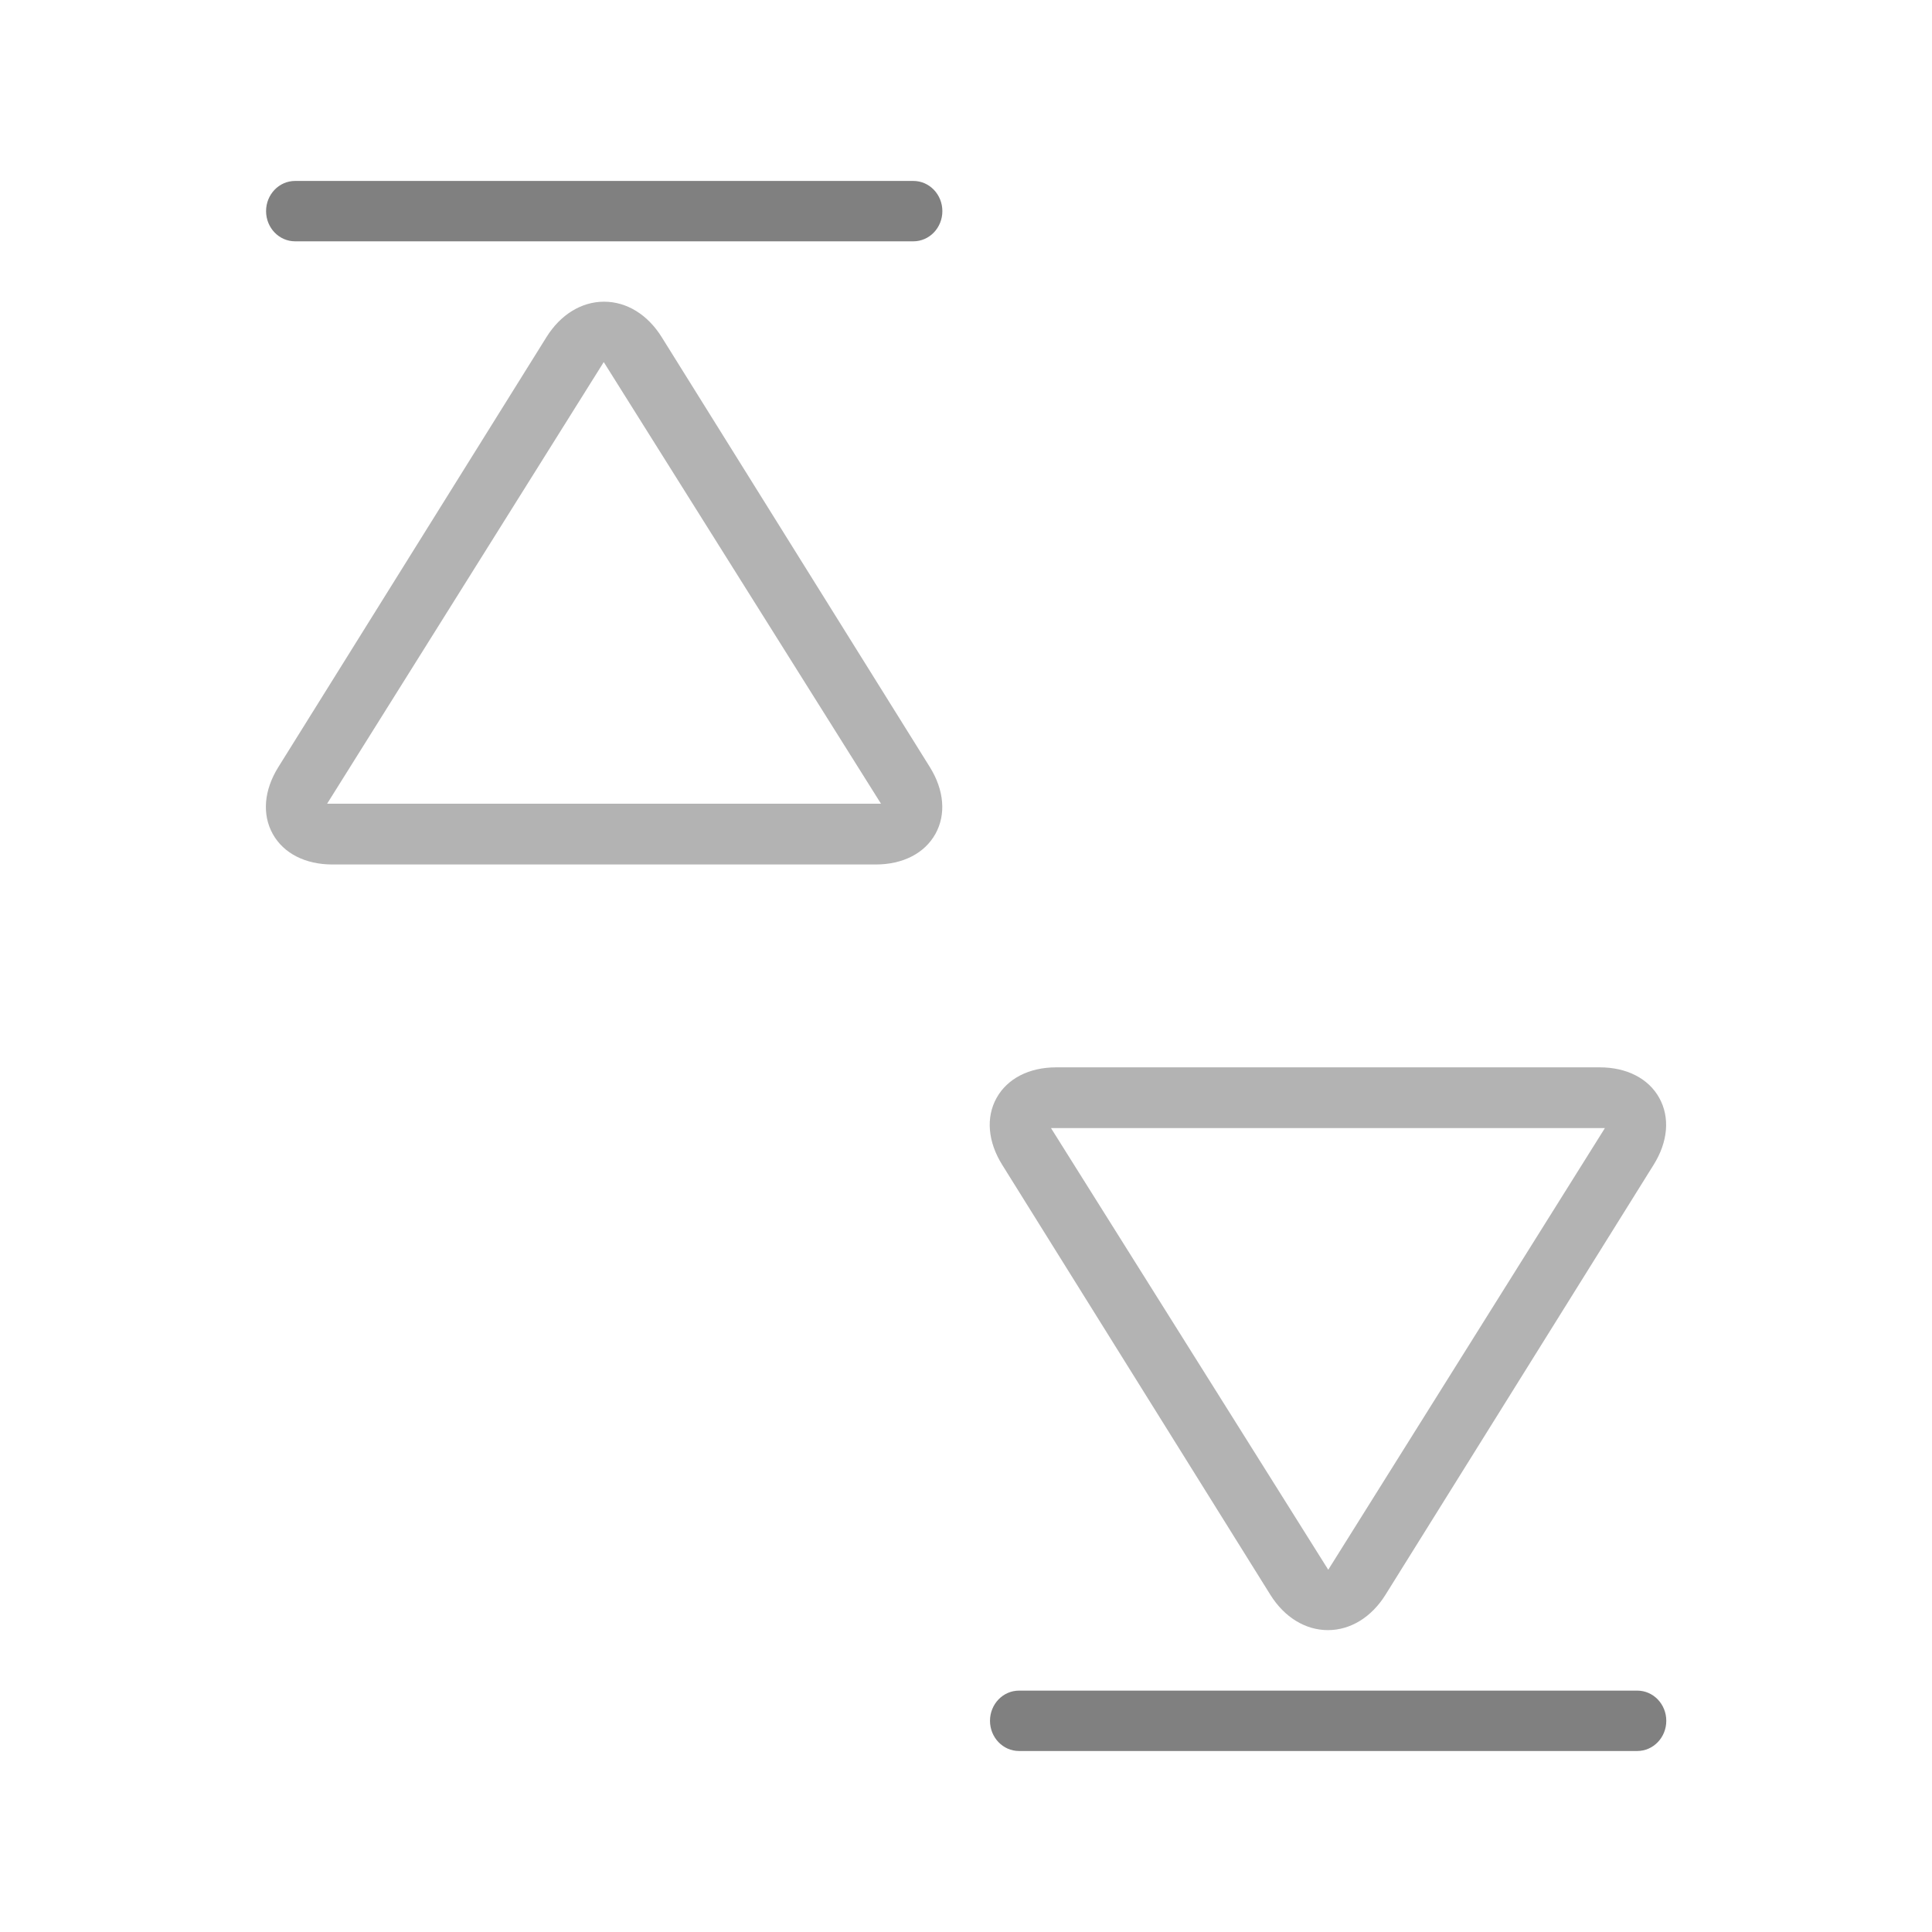 <?xml version="1.0" encoding="UTF-8" standalone="no"?>
<!-- Generator: Adobe Illustrator 17.0.1, SVG Export Plug-In . SVG Version: 6.00 Build 0)  -->

<svg
   xmlns:dc="http://purl.org/dc/elements/1.1/"
   xmlns:cc="http://creativecommons.org/ns#"
   xmlns:rdf="http://www.w3.org/1999/02/22-rdf-syntax-ns#"
   xmlns:svg="http://www.w3.org/2000/svg"
   xmlns="http://www.w3.org/2000/svg"
   xmlns:sodipodi="http://sodipodi.sourceforge.net/DTD/sodipodi-0.dtd"
   xmlns:inkscape="http://www.inkscape.org/namespaces/inkscape"
   version="1.1"
   id="Layer_1"
   x="0px"
   y="0px"
   width="64px"
   height="64px"
   viewBox="0 0 64 64"
   style="enable-background:new 0 0 64 64;"
   xml:space="preserve"
   sodipodi:docname="profile_offline_black.svg"
   inkscape:export-filename="/home/mo/Dokumente/Pure Maps/missing/profile_offline_sfos_stop.png"
   inkscape:export-xdpi="132"
   inkscape:export-ydpi="132"
   inkscape:version="0.92.4 5da689c313, 2019-01-14"><defs
   id="defs19">
	
	
	

		
		
	</defs><sodipodi:namedview
   pagecolor="#b7b7b7"
   bordercolor="#666666"
   borderopacity="1"
   objecttolerance="10"
   gridtolerance="10"
   guidetolerance="10"
   inkscape:pageopacity="0"
   inkscape:pageshadow="2"
   inkscape:window-width="2619"
   inkscape:window-height="1292"
   id="namedview17"
   showgrid="true"
   inkscape:zoom="19.98"
   inkscape:cx="12.027191"
   inkscape:cy="37.966869"
   inkscape:window-x="0"
   inkscape:window-y="0"
   inkscape:window-maximized="0"
   inkscape:current-layer="Layer_1"
   showguides="true"
   inkscape:guide-bbox="true"><inkscape:grid
     type="xygrid"
     id="grid826" /><sodipodi:guide
     position="-9,32"
     orientation="0,1"
     id="guide830"
     inkscape:locked="false" /><sodipodi:guide
     position="32,51"
     orientation="1,0"
     id="guide818"
     inkscape:locked="false" /></sodipodi:namedview>
<rect
   y="0"
   x="0"
   height="64"
   width="64"
   style="opacity:0;fill:#808080"
   id="icon-m-transfer_1_" /><path
   style="opacity:0.6;fill:#808080"
   d="m 29.01,28.637 h -18 c -0.898,0 -1.619,-0.369 -1.976,-1.014 -0.357,-0.644 -0.29,-1.45 0.186,-2.212 l 8.884,-14.246 c 0.464,-0.744 1.159,-1.171 1.907,-1.171 0.748,0 1.443,0.427 1.907,1.171 l 8.884,14.245 c 0.475,0.762 0.543,1.569 0.186,2.212 -0.359,0.646 -1.08,1.015 -1.978,1.015 z m -18.174,-2.013 H 29.184 L 20,11.994 Z"
   id="path9"
   inkscape:connector-curvature="0"
   sodipodi:nodetypes="sscccssccscccc" /><path
   id="path837"
   d="m 34.99,35.357 h 18 c 0.898,0 1.619,0.369 1.976,1.014 0.357,0.644 0.29,1.45 -0.186,2.212 L 45.896,52.829 C 45.432,53.573 44.737,54 43.989,54 43.241,54 42.546,53.573 42.082,52.829 L 33.198,38.584 c -0.475,-0.762 -0.543,-1.569 -0.186,-2.212 0.359,-0.646 1.08,-1.015 1.978,-1.015 z M 53.164,37.37 H 34.816 L 44,52 Z"
   style="opacity:0.6;fill:#808080"
   inkscape:connector-curvature="0"
   sodipodi:nodetypes="sscccscccscccc" />
<path
   style="opacity:1;fill:#808080"
   d="m 8.814,6.994 c 0,0.552 0.43,1 0.961,1 h 20.481 c 0.531,0 0.961,-0.448 0.961,-1 0,-0.552 -0.43,-1 -0.961,-1 H 9.775 c -0.531,0 -0.961,0.448 -0.961,1 z"
   id="path816"
   inkscape:connector-curvature="0"
   sodipodi:nodetypes="sccsccs" /><path
   style="opacity:1;fill:#808080"
   d="m 32.795,57.004 c 0,0.552 0.43,1 0.961,1 h 20.481 c 0.531,0 0.961,-0.448 0.961,-1 0,-0.552 -0.43,-1 -0.961,-1 H 33.756 c -0.531,0 -0.961,0.448 -0.961,1 z"
   id="path816-3"
   inkscape:connector-curvature="0"
   sodipodi:nodetypes="sccsccs" /></svg>